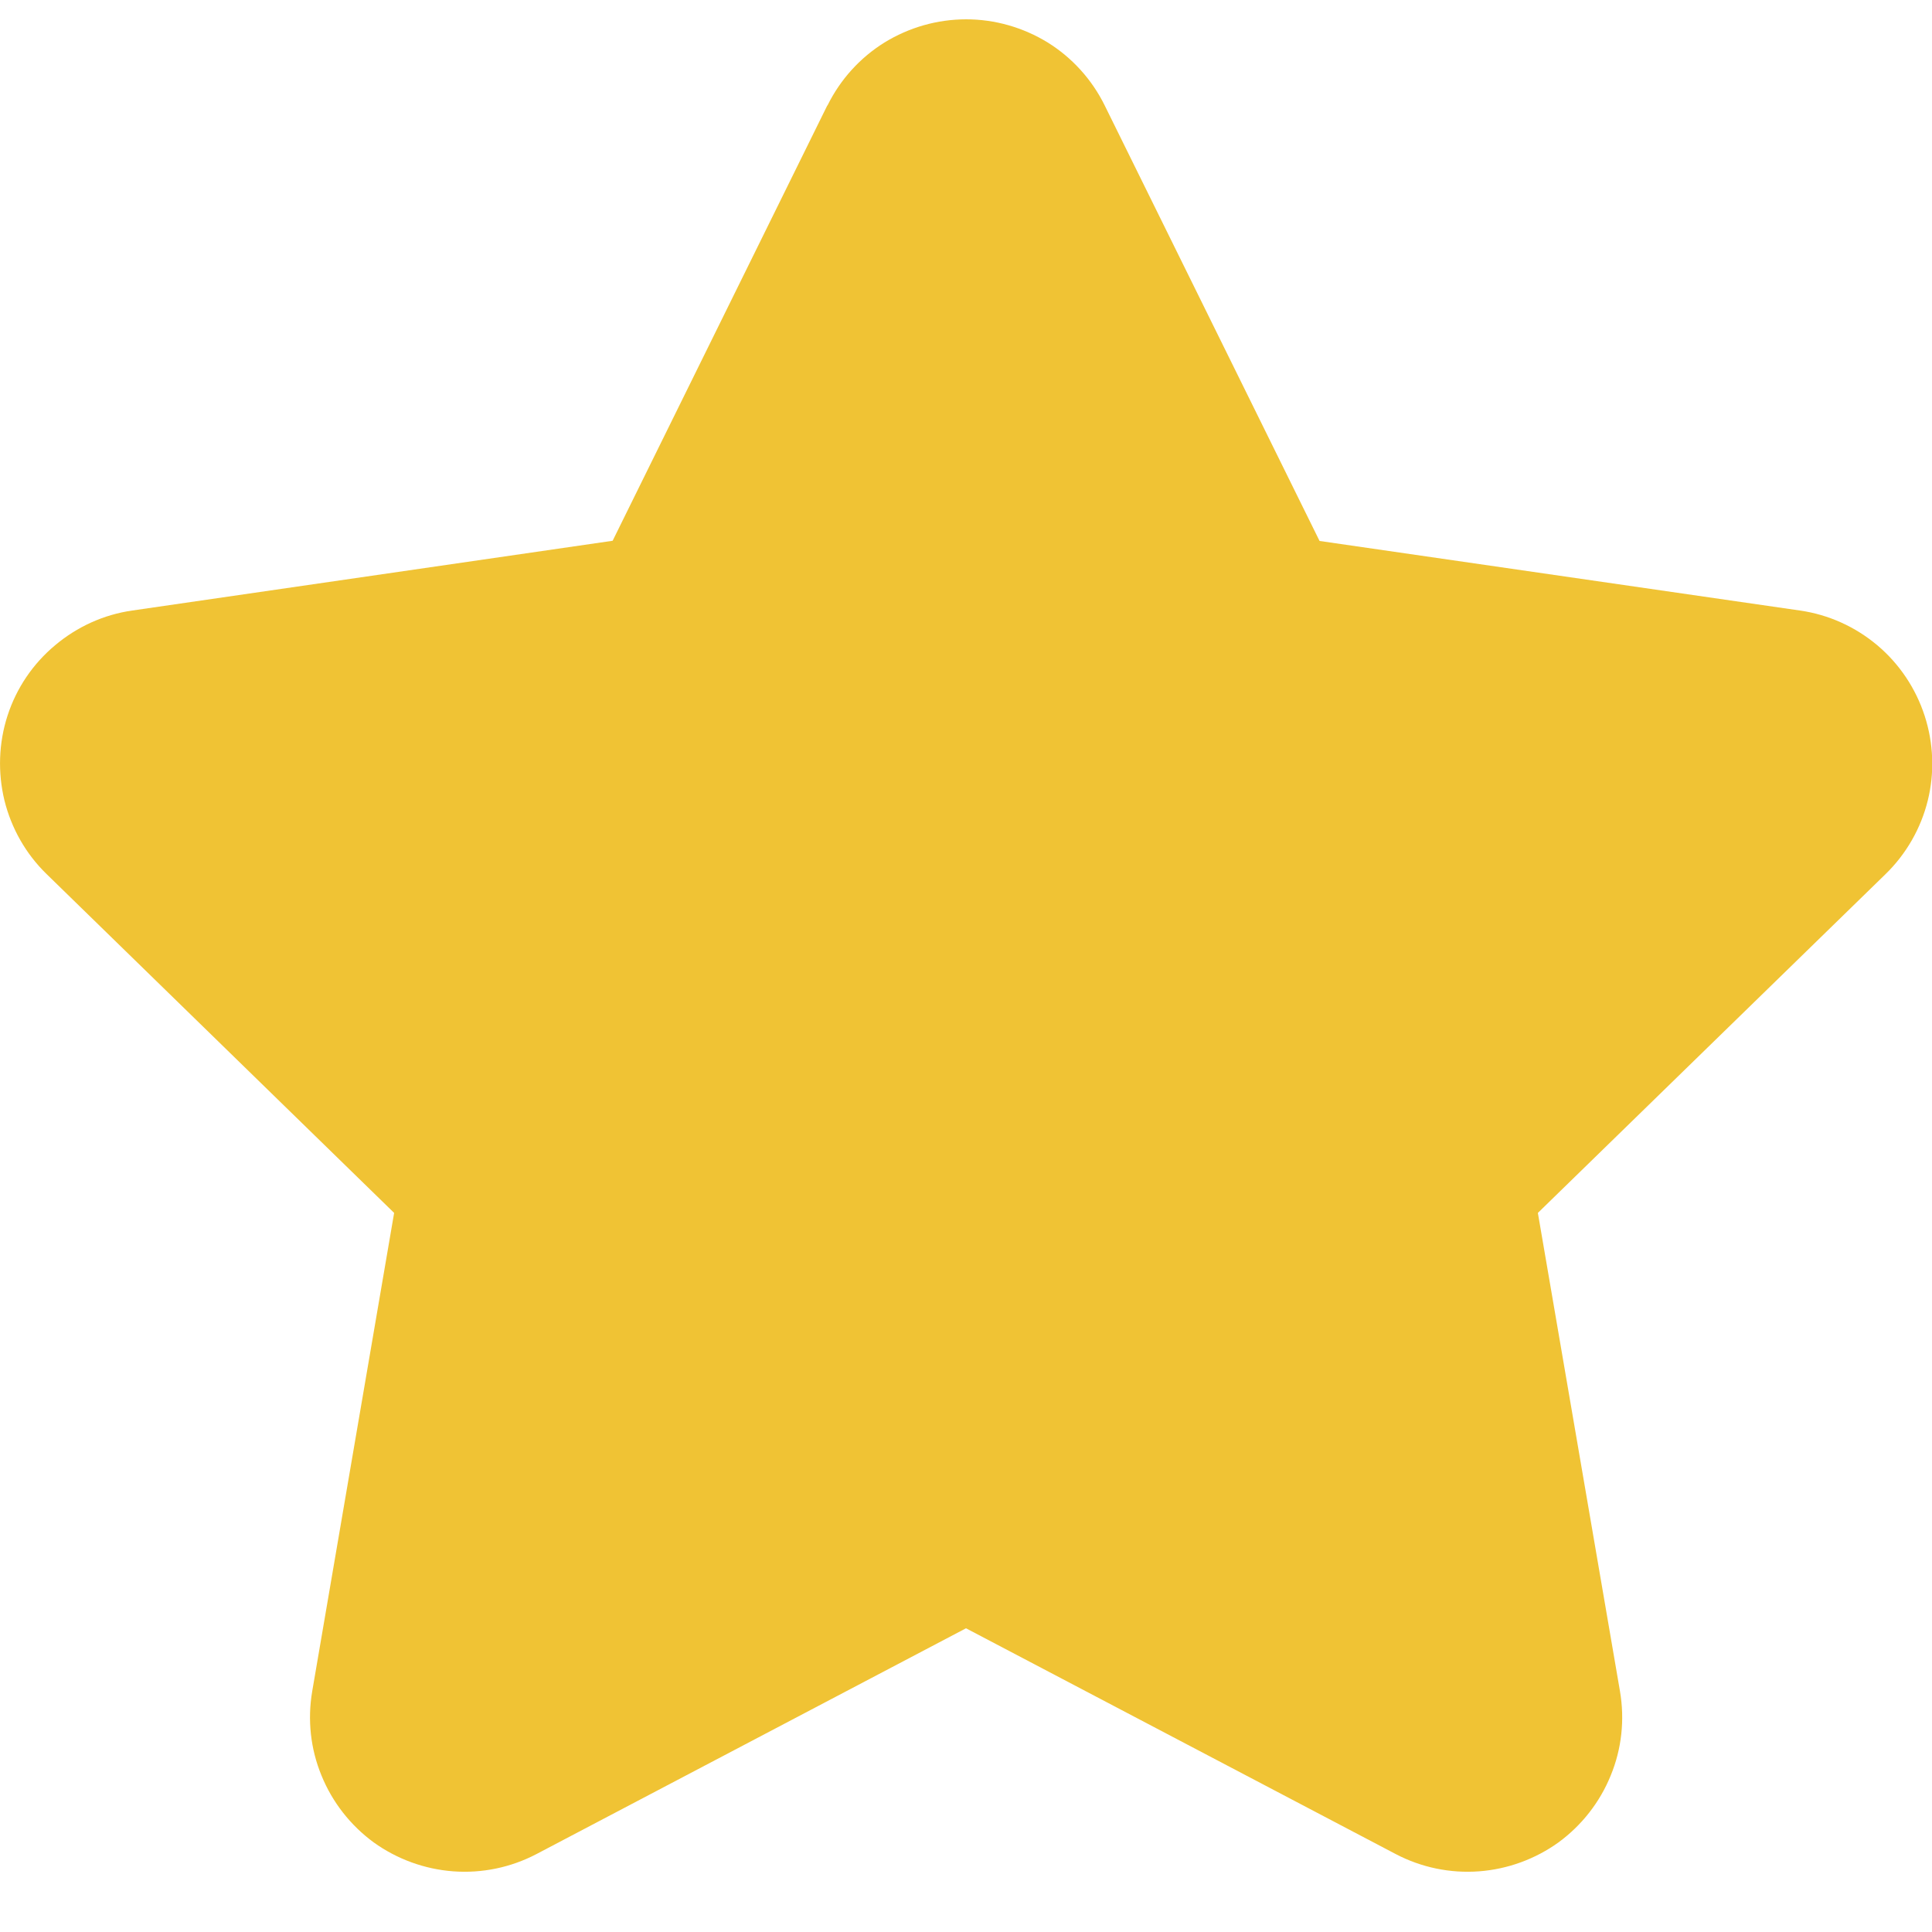 <svg width="10" height="10" viewBox="0 0 10 10" fill="none" xmlns="http://www.w3.org/2000/svg">
<path d="M4.283 0.546C4.349 0.412 4.451 0.299 4.578 0.22C4.705 0.142 4.851 0.1 5.001 0.1C5.15 0.1 5.296 0.142 5.423 0.22C5.55 0.299 5.652 0.412 5.718 0.546L6.83 2.8L9.316 3.16C9.464 3.181 9.603 3.244 9.717 3.34C9.831 3.436 9.916 3.563 9.962 3.705C10.008 3.847 10.014 3.999 9.978 4.144C9.942 4.289 9.866 4.421 9.759 4.525L7.96 6.278L8.385 8.754C8.41 8.901 8.394 9.052 8.337 9.19C8.281 9.328 8.187 9.448 8.067 9.536C7.946 9.623 7.803 9.675 7.655 9.686C7.506 9.697 7.357 9.666 7.225 9.597L5 8.428L2.776 9.597C2.644 9.666 2.495 9.697 2.346 9.686C2.198 9.675 2.055 9.623 1.934 9.536C1.814 9.448 1.72 9.328 1.664 9.19C1.607 9.052 1.591 8.901 1.616 8.754L2.04 6.278L0.241 4.524C0.134 4.42 0.059 4.288 0.023 4.143C-0.012 3.998 -0.007 3.846 0.039 3.704C0.085 3.562 0.17 3.436 0.285 3.34C0.399 3.244 0.537 3.181 0.685 3.16L3.171 2.799L4.282 0.546H4.283Z" fill="#F0C334"/>
</svg>
